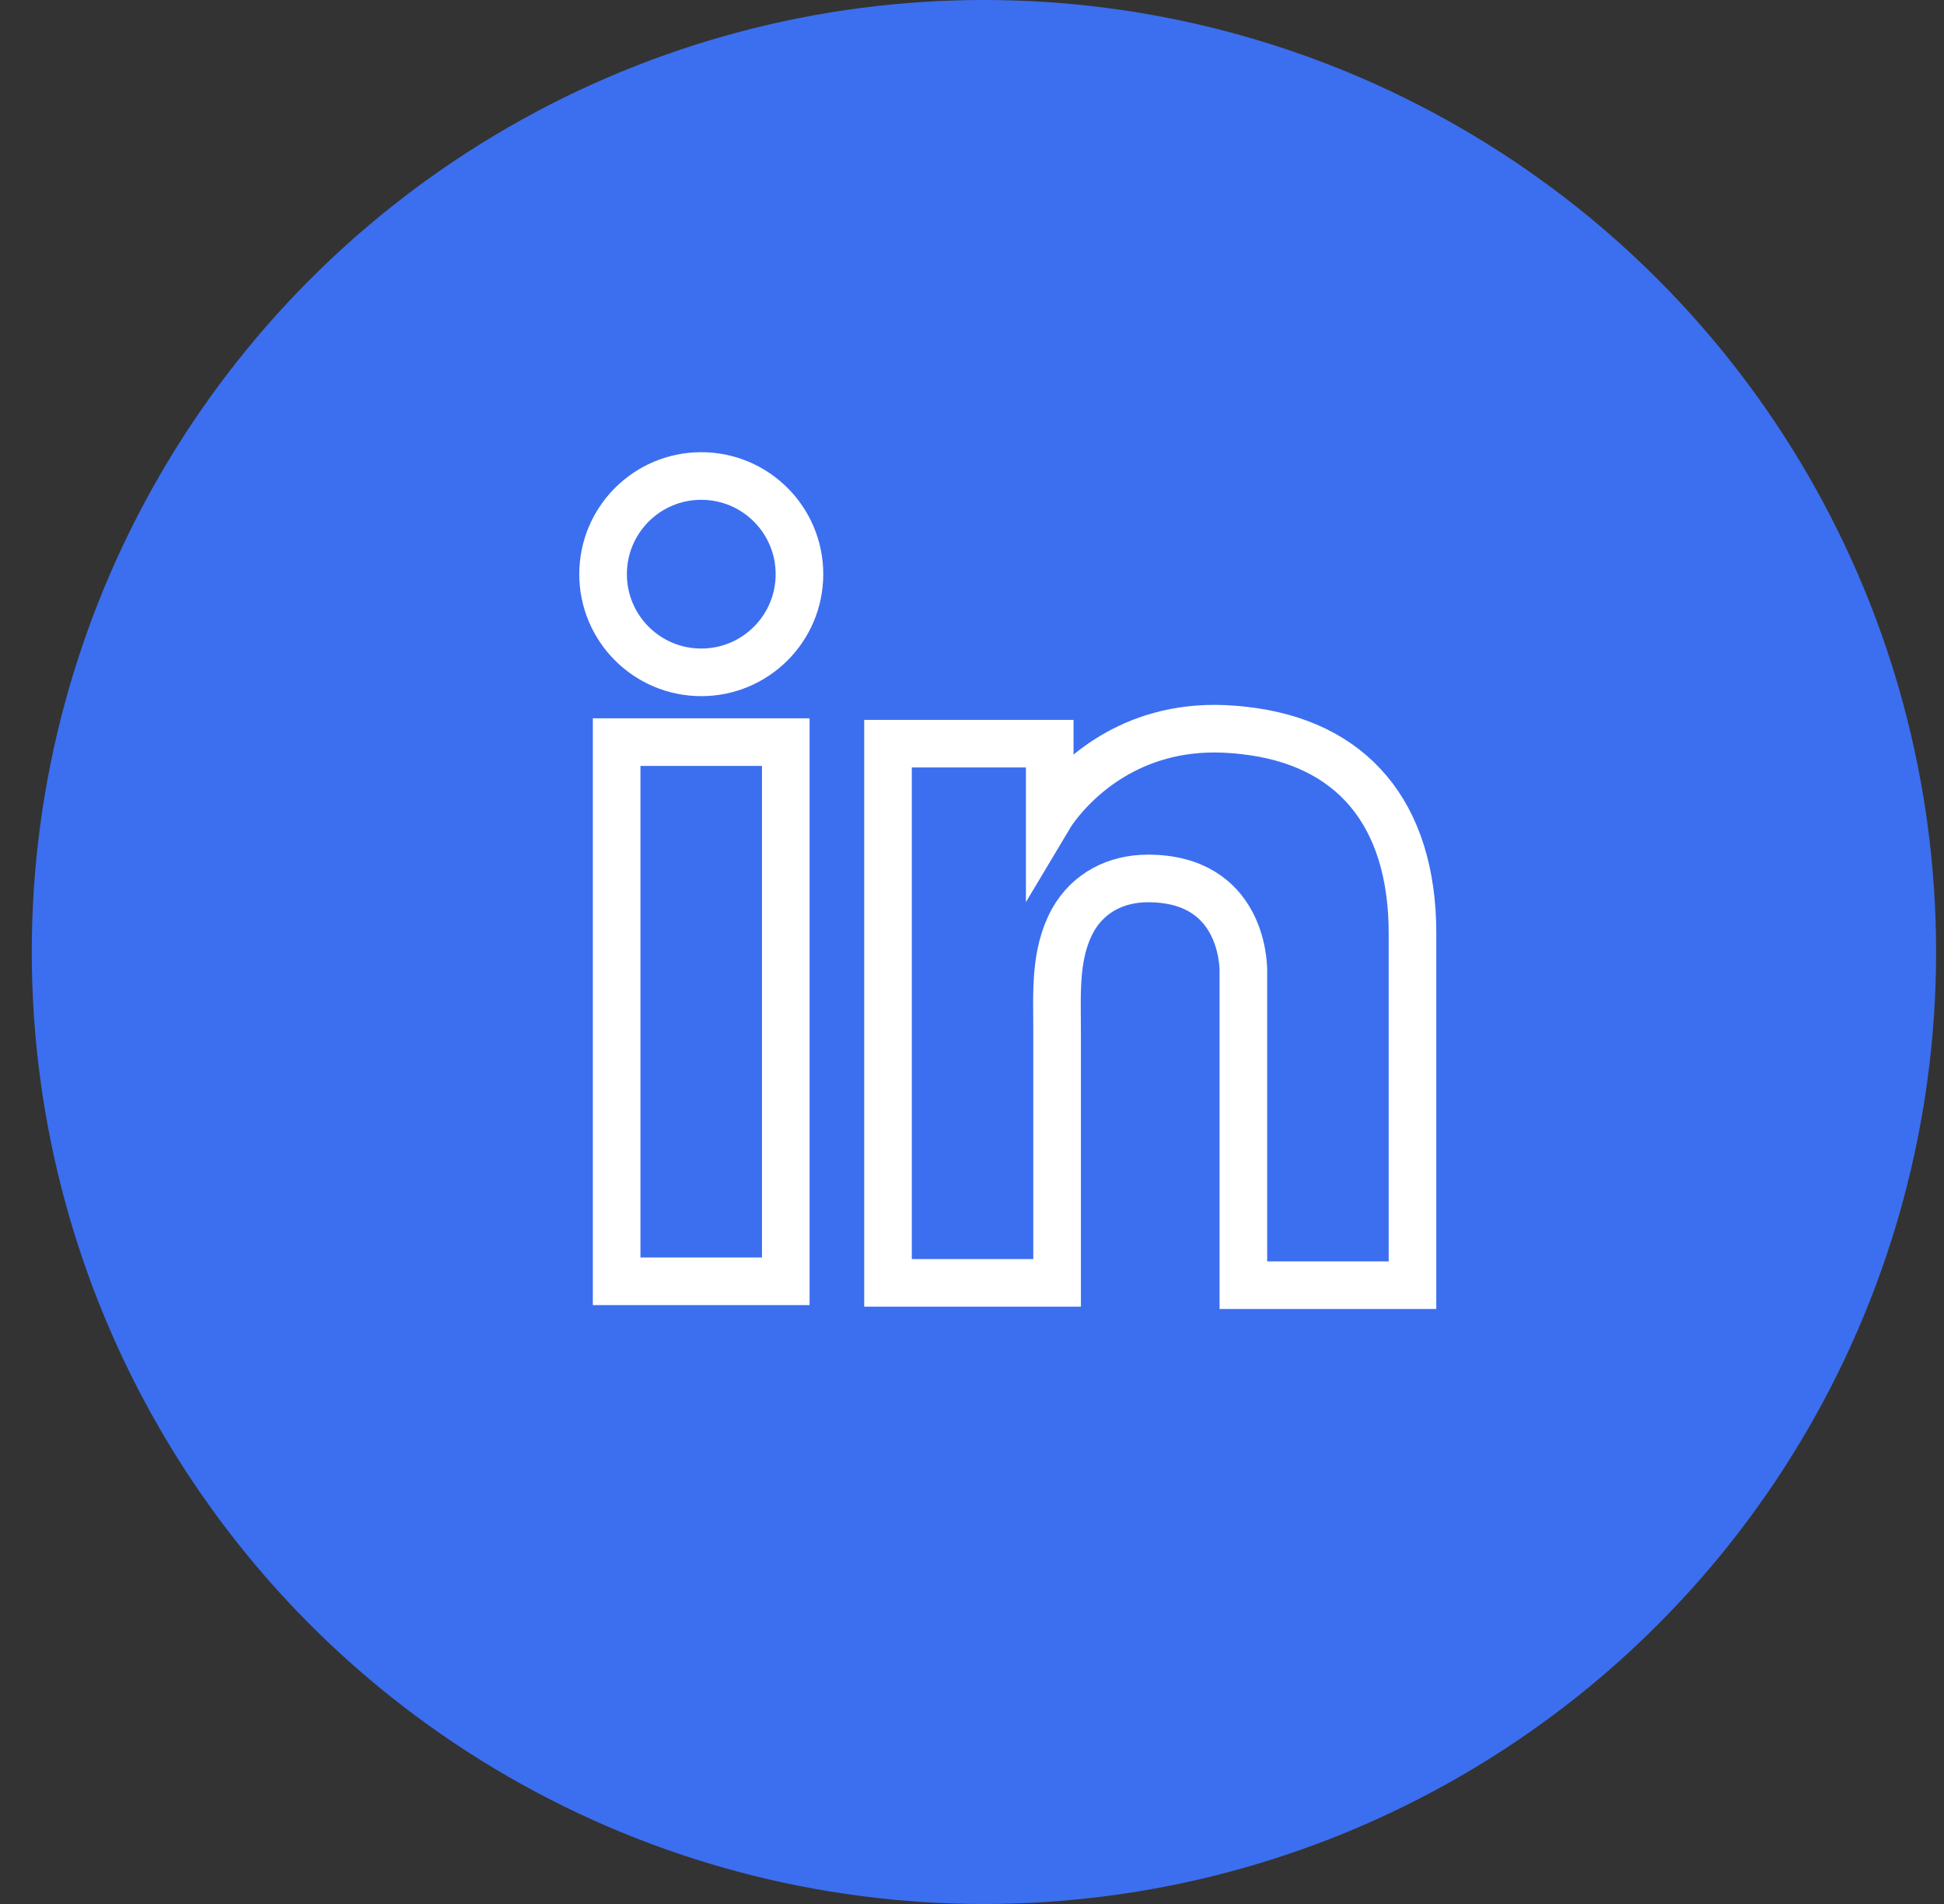 <svg width="49" height="48" viewBox="0 0 49 48" fill="none" xmlns="http://www.w3.org/2000/svg">
<rect x="0" y="0" width="49" height="48" fill="#333333" stroke="none"/>
<circle cx="24.801" cy="24" r="24" fill="#3C6FEF"/>
<path d="M19.806 18.709H15.543V32.302H19.806V18.709Z" stroke="white" stroke-width="1.2"/>
<path d="M31.34 18.414C31.183 18.394 31.016 18.384 30.849 18.375C28.462 18.276 27.117 19.691 26.645 20.299C26.518 20.466 26.459 20.565 26.459 20.565V18.748H22.383V32.341H26.459H26.645C26.645 30.956 26.645 29.581 26.645 28.196C26.645 27.45 26.645 26.703 26.645 25.957C26.645 25.034 26.577 24.051 27.038 23.207C27.431 22.5 28.138 22.146 28.934 22.146C31.291 22.146 31.34 24.277 31.34 24.474C31.34 24.484 31.34 24.493 31.34 24.493V32.4H35.603V23.531C35.603 20.496 34.061 18.708 31.34 18.414Z" stroke="white" stroke-width="1.2"/>
<path d="M17.676 16.95C19.043 16.95 20.151 15.842 20.151 14.475C20.151 13.108 19.043 12 17.676 12C16.309 12 15.201 13.108 15.201 14.475C15.201 15.842 16.309 16.95 17.676 16.95Z" stroke="white" stroke-width="1.2"/>
</svg>
